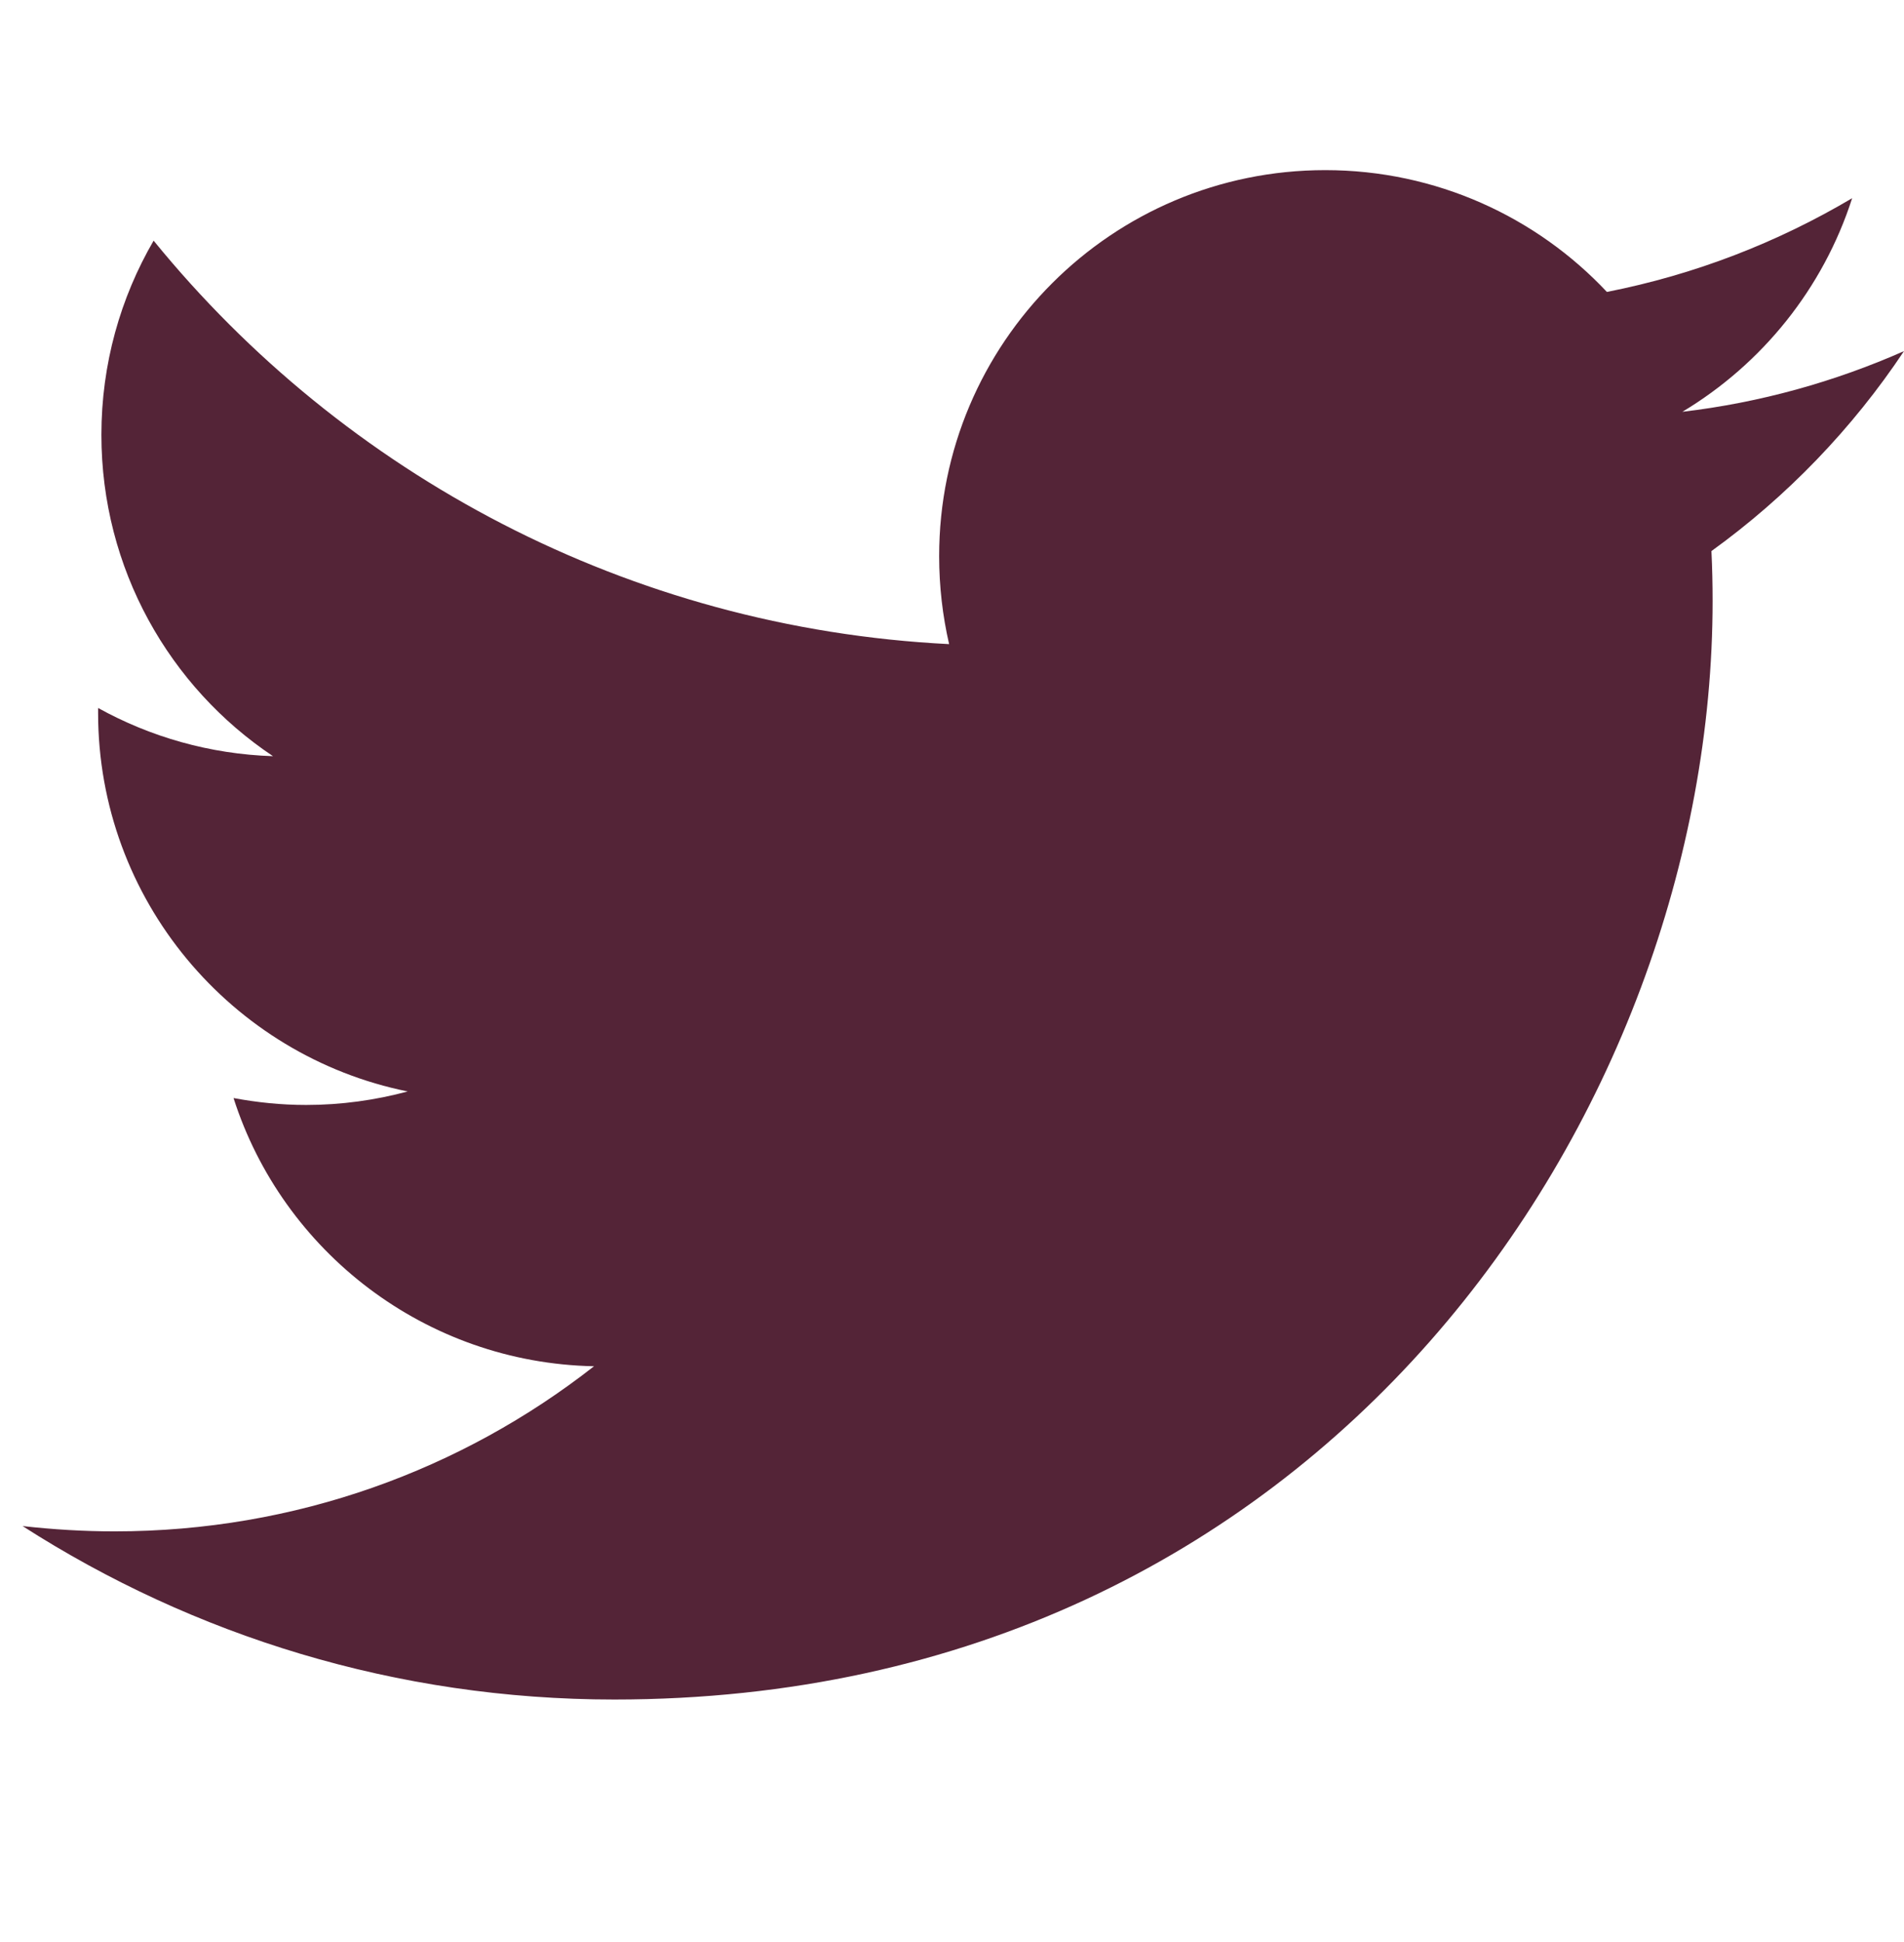 <?xml version="1.0" encoding="utf-8"?>
<!-- Generator: Adobe Illustrator 16.0.0, SVG Export Plug-In . SVG Version: 6.00 Build 0)  -->
<!DOCTYPE svg PUBLIC "-//W3C//DTD SVG 1.1//EN" "http://www.w3.org/Graphics/SVG/1.1/DTD/svg11.dtd">
<svg version="1.1" id="Layer_1" xmlns="http://www.w3.org/2000/svg" xmlns:xlink="http://www.w3.org/1999/xlink" x="0px" y="0px"
	 width="61.798px" height="63px" viewBox="0 0 61.798 63" enable-background="new 0 0 61.798 63" xml:space="preserve">
<path fill="#542437" d="M55.548,17.88c0.026,0.537,0.038,1.071,0.038,1.616c0,16.556-12.601,35.646-35.647,35.646
	c-7.078,0-13.66-2.071-19.207-5.628c0.985,0.111,1.98,0.172,2.99,0.172c5.874,0,11.27-1.998,15.558-5.357
	c-5.481-0.109-10.109-3.729-11.7-8.702c0.764,0.142,1.546,0.224,2.355,0.224c1.145,0,2.251-0.157,3.298-0.438
	C7.509,34.257,3.184,29.194,3.184,23.128c0-0.053,0-0.106,0-0.157c1.694,0.938,3.624,1.497,5.677,1.564
	c-3.36-2.242-5.57-6.082-5.57-10.427c0-2.298,0.619-4.451,1.695-6.3c6.176,7.582,15.411,12.568,25.819,13.091
	c-0.211-0.918-0.323-1.872-0.323-2.856c0-6.917,5.609-12.523,12.531-12.523c3.601,0,6.858,1.52,9.142,3.952
	c2.854-0.561,5.535-1.604,7.96-3.041c-0.941,2.929-2.924,5.379-5.51,6.93c2.532-0.298,4.949-0.977,7.192-1.968
	C60.121,13.908,57.996,16.113,55.548,17.88z"/>
</svg>
